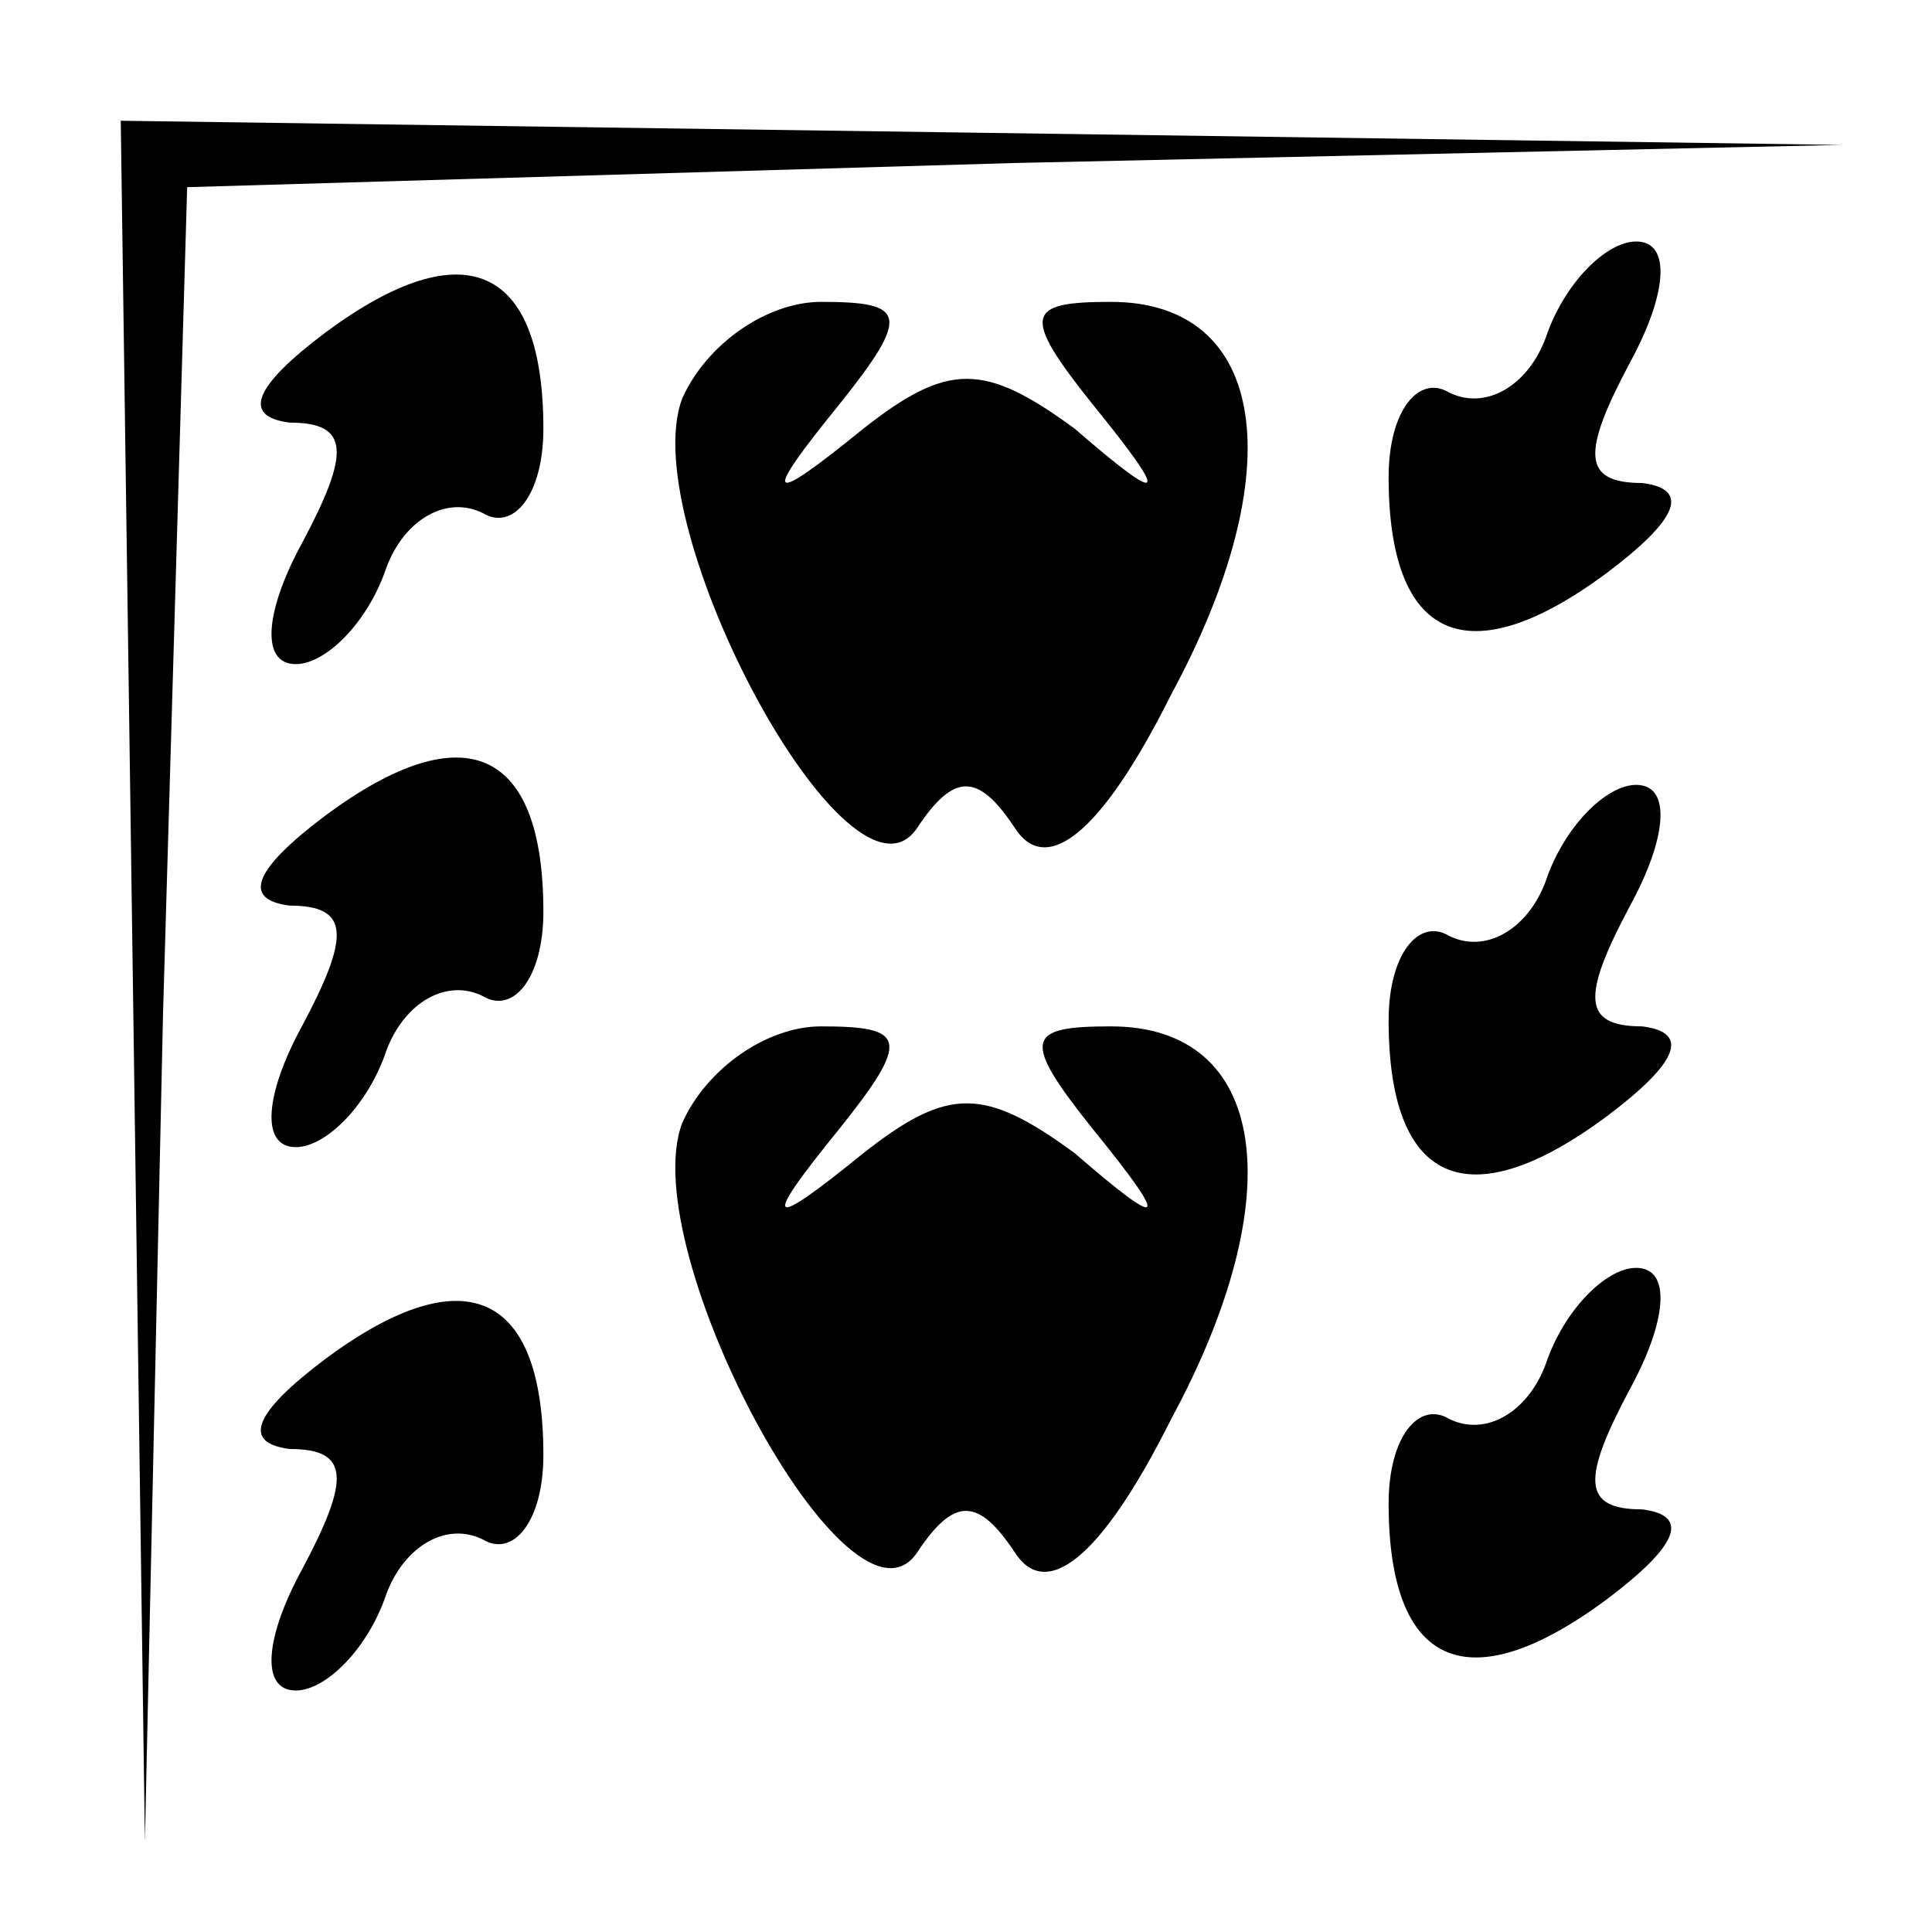 <?xml version="1.0" standalone="no"?>
<!DOCTYPE svg PUBLIC "-//W3C//DTD SVG 20010904//EN"
 "http://www.w3.org/TR/2001/REC-SVG-20010904/DTD/svg10.dtd">
<svg version="1.0" xmlns="http://www.w3.org/2000/svg"
 width="32pt" height="32pt" viewBox="0 0 32 32"
 preserveAspectRatio="xMidYMid meet">
<g transform="translate(0,32) scale(0.1,-0.1)"
fill="#000000" stroke="none">
<path fill="#000000" stroke="none" d="M22 158 l2 -143 3 137 4 137 137 4 137
3 -142 2 -143 2 2 -142z"/>
<path fill="#000000" stroke="none" d="M54 265 c-12 -9 -14 -14 -6 -15 10 0
10 -5 2 -20 -6 -11 -7 -20 -1 -20 5 0 12 7 15 16 3 8 10 12 16 9 5 -3 10 3 10
14 0 27 -13 33 -36 16z"/>
<path fill="#000000" stroke="none" d="M256 264 c-3 -8 -10 -12 -16 -9 -5 3
-10 -3 -10 -14 0 -27 13 -33 36 -16 12 9 14 14 6 15 -10 0 -10 5 -2 20 6 11 7
20 1 20 -5 0 -12 -7 -15 -16z"/>
<path fill="#000000" stroke="none" d="M113 254 c-8 -21 28 -88 39 -71 6 9 10
9 16 0 5 -8 14 -2 26 22 20 37 16 65 -10 65 -14 0 -15 -2 -3 -17 13 -16 12
-17 -3 -4 -15 11 -21 11 -35 0 -16 -13 -17 -12 -4 4 12 15 11 17 -3 17 -9 0
-19 -7 -23 -16z"/>
<path fill="#000000" stroke="none" d="M54 185 c-12 -9 -14 -14 -6 -15 10 0
10 -5 2 -20 -6 -11 -7 -20 -1 -20 5 0 12 7 15 16 3 8 10 12 16 9 5 -3 10 3 10
14 0 27 -13 33 -36 16z"/>
<path fill="#000000" stroke="none" d="M256 174 c-3 -8 -10 -12 -16 -9 -5 3
-10 -3 -10 -14 0 -27 13 -33 36 -16 12 9 14 14 6 15 -10 0 -10 5 -2 20 6 11 7
20 1 20 -5 0 -12 -7 -15 -16z"/>
<path fill="#000000" stroke="none" d="M113 134 c-8 -21 28 -88 39 -71 6 9 10
9 16 0 5 -8 14 -2 26 22 20 37 16 65 -10 65 -14 0 -15 -2 -3 -17 13 -16 12
-17 -3 -4 -15 11 -21 11 -35 0 -16 -13 -17 -12 -4 4 12 15 11 17 -3 17 -9 0
-19 -7 -23 -16z"/>
<path fill="#000000" stroke="none" d="M54 95 c-12 -9 -14 -14 -6 -15 10 0 10
-5 2 -20 -6 -11 -7 -20 -1 -20 5 0 12 7 15 16 3 8 10 12 16 9 5 -3 10 3 10 14
0 27 -13 33 -36 16z"/>
<path fill="#000000" stroke="none" d="M256 94 c-3 -8 -10 -12 -16 -9 -5 3
-10 -3 -10 -14 0 -27 13 -33 36 -16 12 9 14 14 6 15 -10 0 -10 5 -2 20 6 11 7
20 1 20 -5 0 -12 -7 -15 -16z"/>
</g>
</svg>
